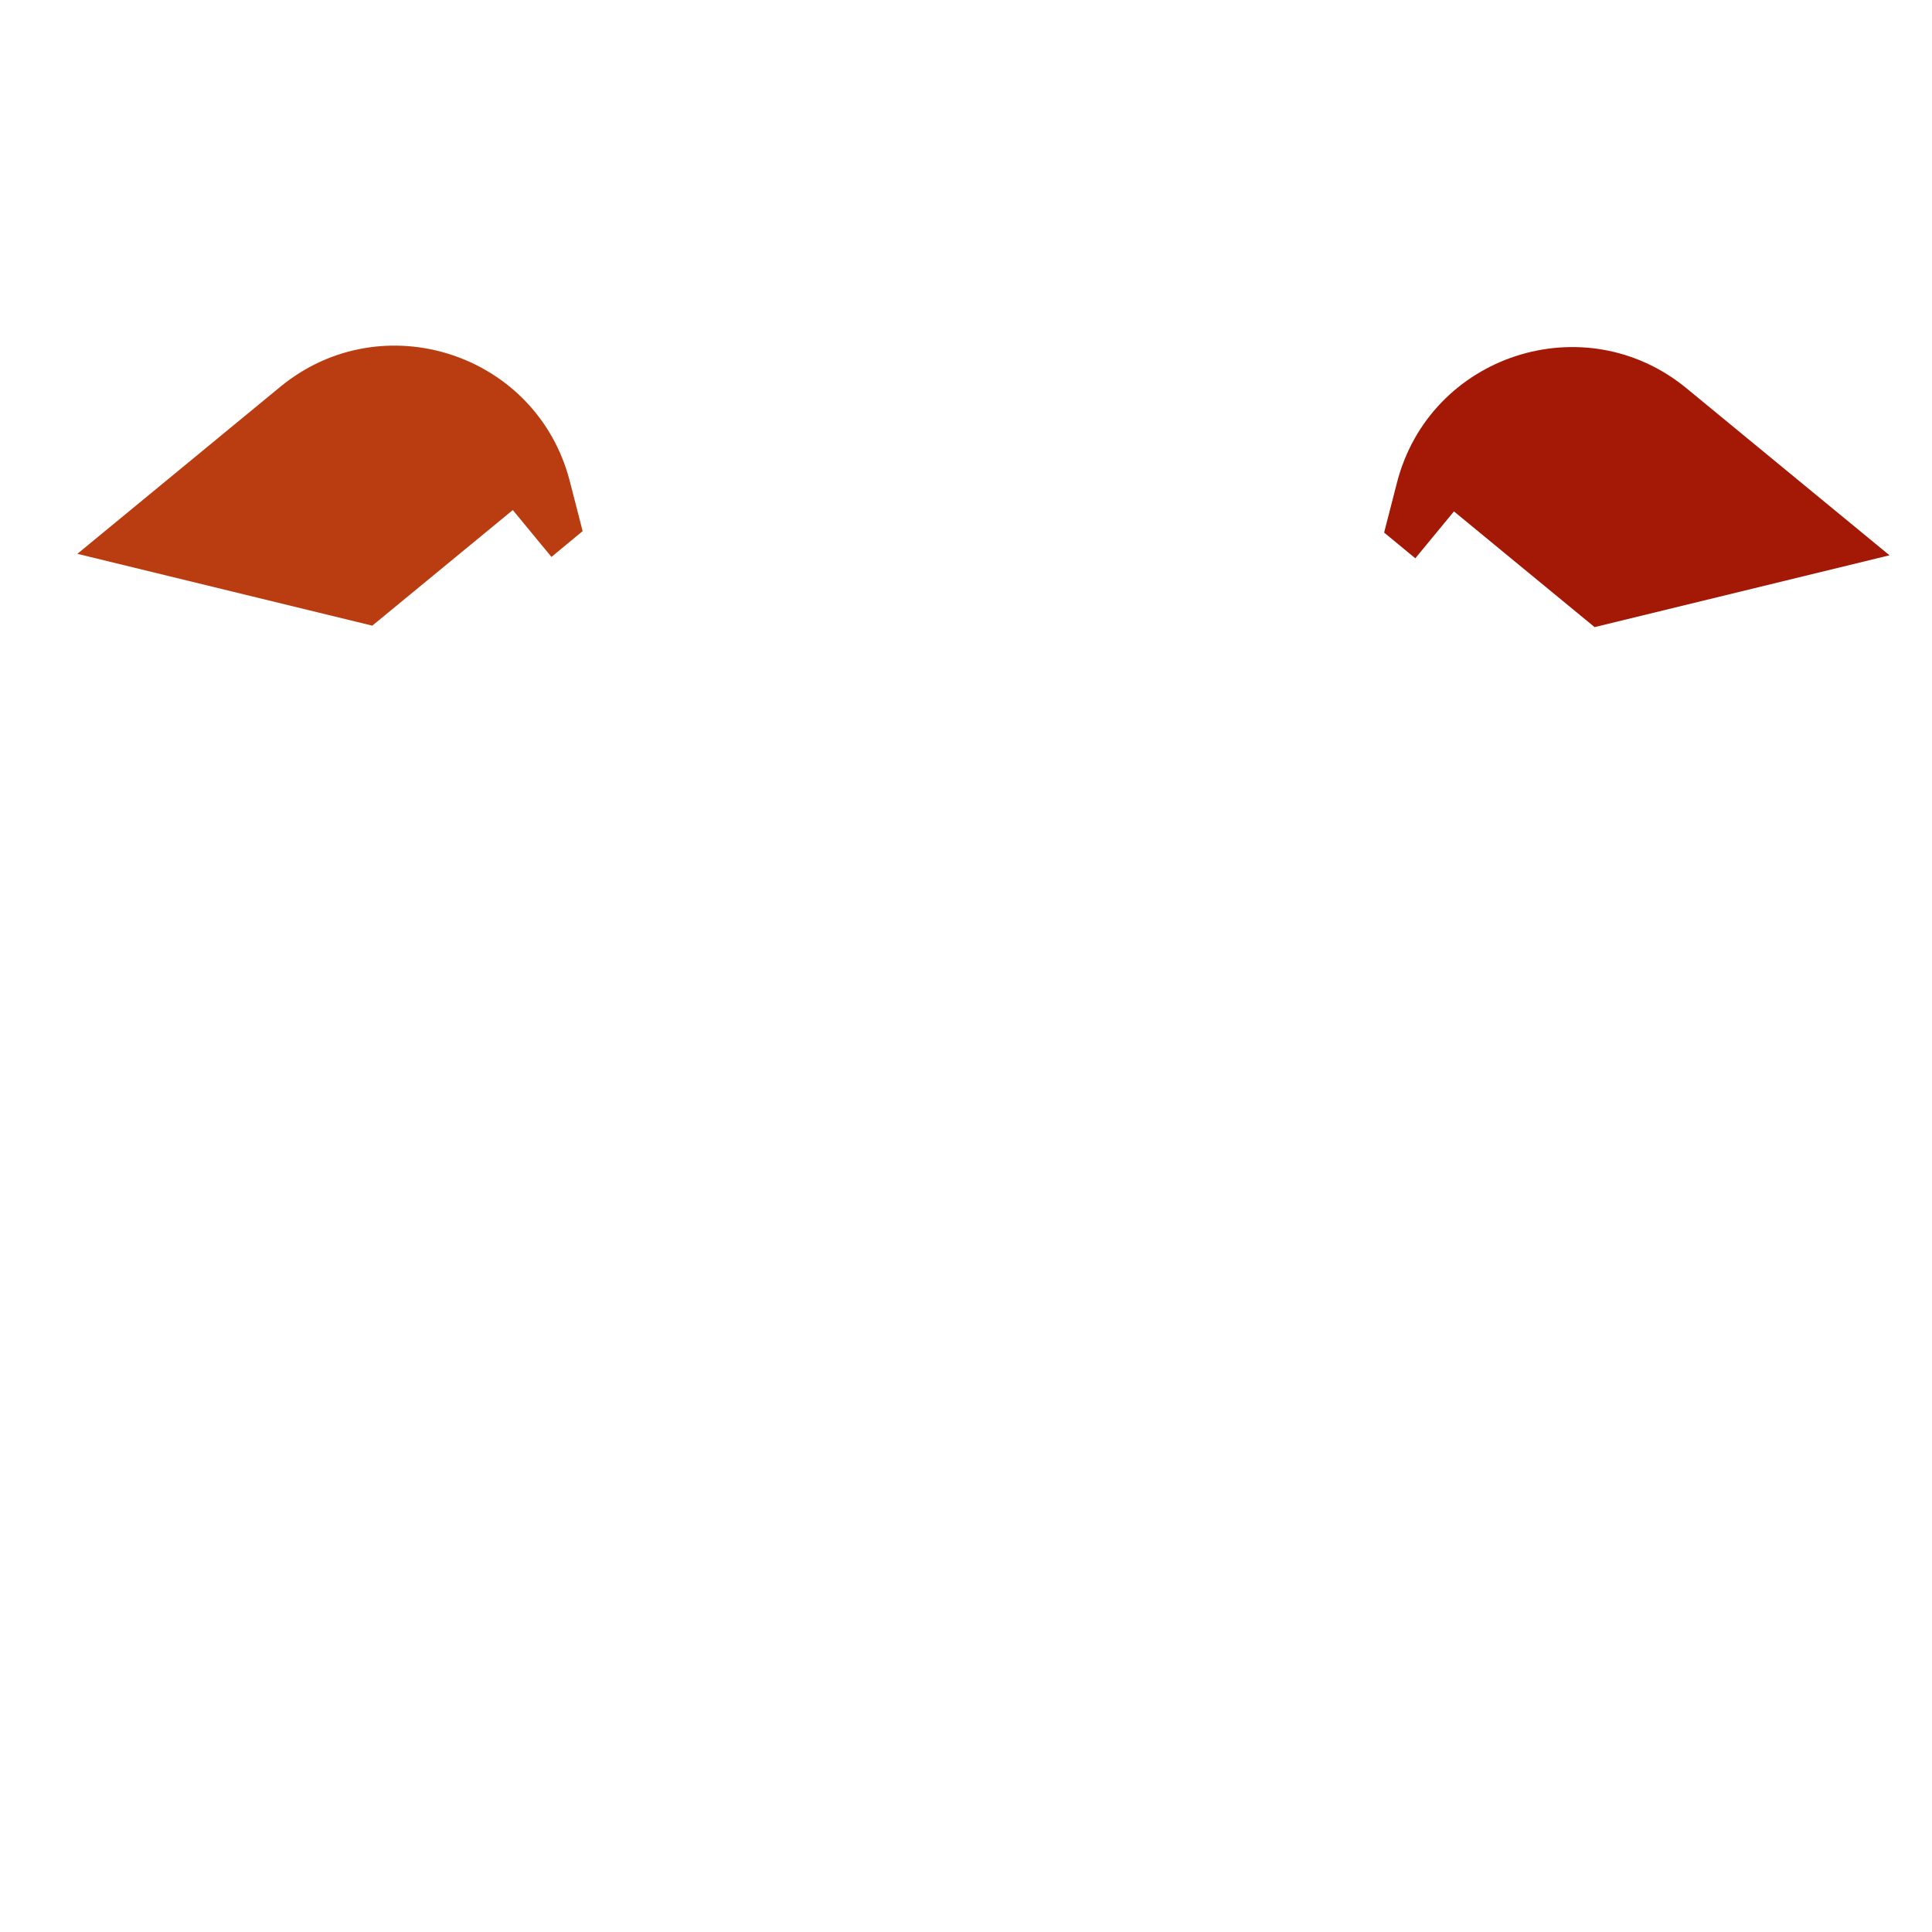<svg xmlns="http://www.w3.org/2000/svg" viewBox="0 0 1000 1000">
  <g id="ears-5">
    <path
      d="M301.29,274.91l-6.63-25.77c-17-66.23-97.09-92.34-149.9-48.9l-105,86.42,152.65,37.18L265.15,264l20,24.27"
      transform="translate(0.28 0)" style="fill:#ba3d11" />
    <path
      d="M716.14,275.66l6.63-25.77c17-66.23,97.09-92.34,149.9-48.9l105.05,86.43L825.08,324.59l-72.8-59.89-20,24.27"
      transform="translate(0.28 0)" style="fill:#a31905" />
  </g>
</svg>